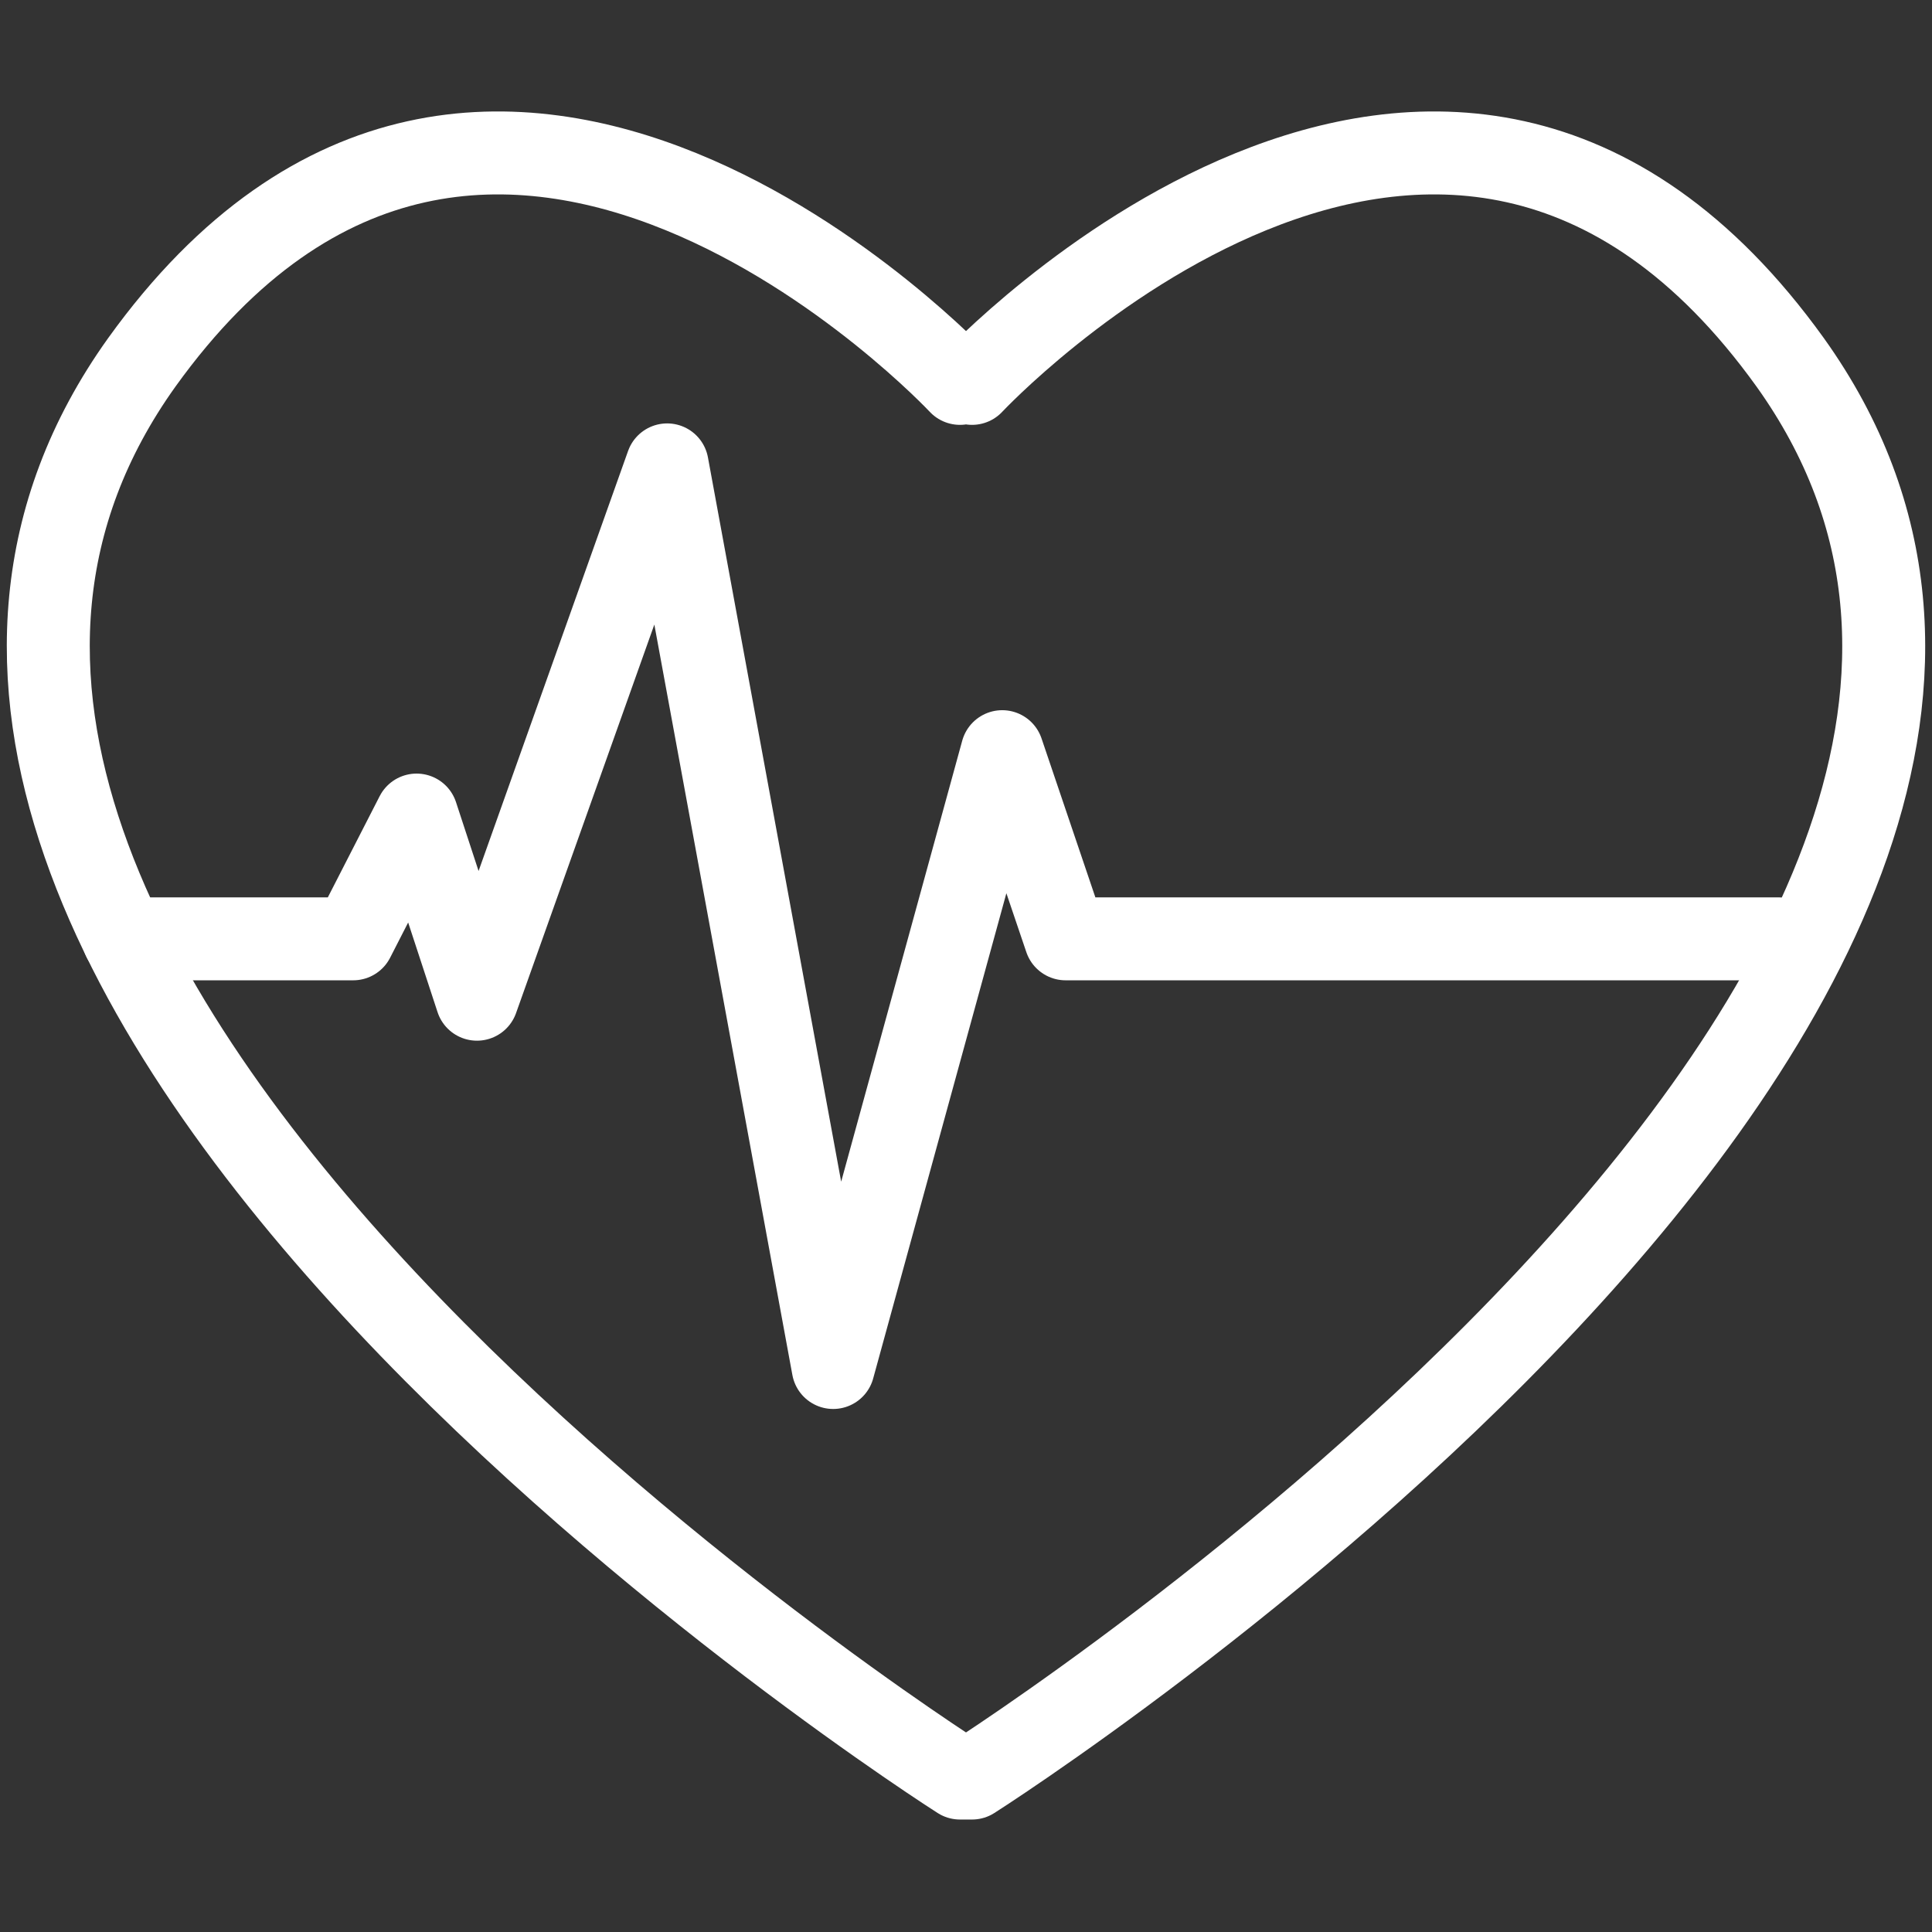 <?xml version="1.0" encoding="utf-8"?>
<!-- Generator: Adobe Illustrator 24.2.3, SVG Export Plug-In . SVG Version: 6.00 Build 0)  -->
<svg version="1.1" id="Layer_1" xmlns="http://www.w3.org/2000/svg" xmlns:xlink="http://www.w3.org/1999/xlink" x="0px" y="0px"
	 viewBox="0 0 64 64" style="enable-background:new 0 0 64 64;" xml:space="preserve">
<rect x="0" y="0" width="64" height="64" fill="#333333" stroke="none"/>
<style type="text/css">
	.st0{fill:none;stroke:#FFFFFF;stroke-width:2.748;stroke-linecap:round;stroke-linejoin:round;stroke-miterlimit:10;}
</style>
<g>
	<path class="st0" d="M32.2,12.7c0,0,15.6-16.7,27.1-0.7c14.6,20.4-27.1,46.9-27.1,46.9h-0.4c0,0-41.7-26.5-27.1-46.9
		C16.2-4,31.8,12.7,31.8,12.7"/>
	<polyline class="st0" points="4.1,31.1 11.7,31.1 13.8,27 15.8,33.1 22.1,15.4 27.6,45.3 33.2,24.9 35.3,31.1 58.9,31.1 	"/>
</g>
</svg>
